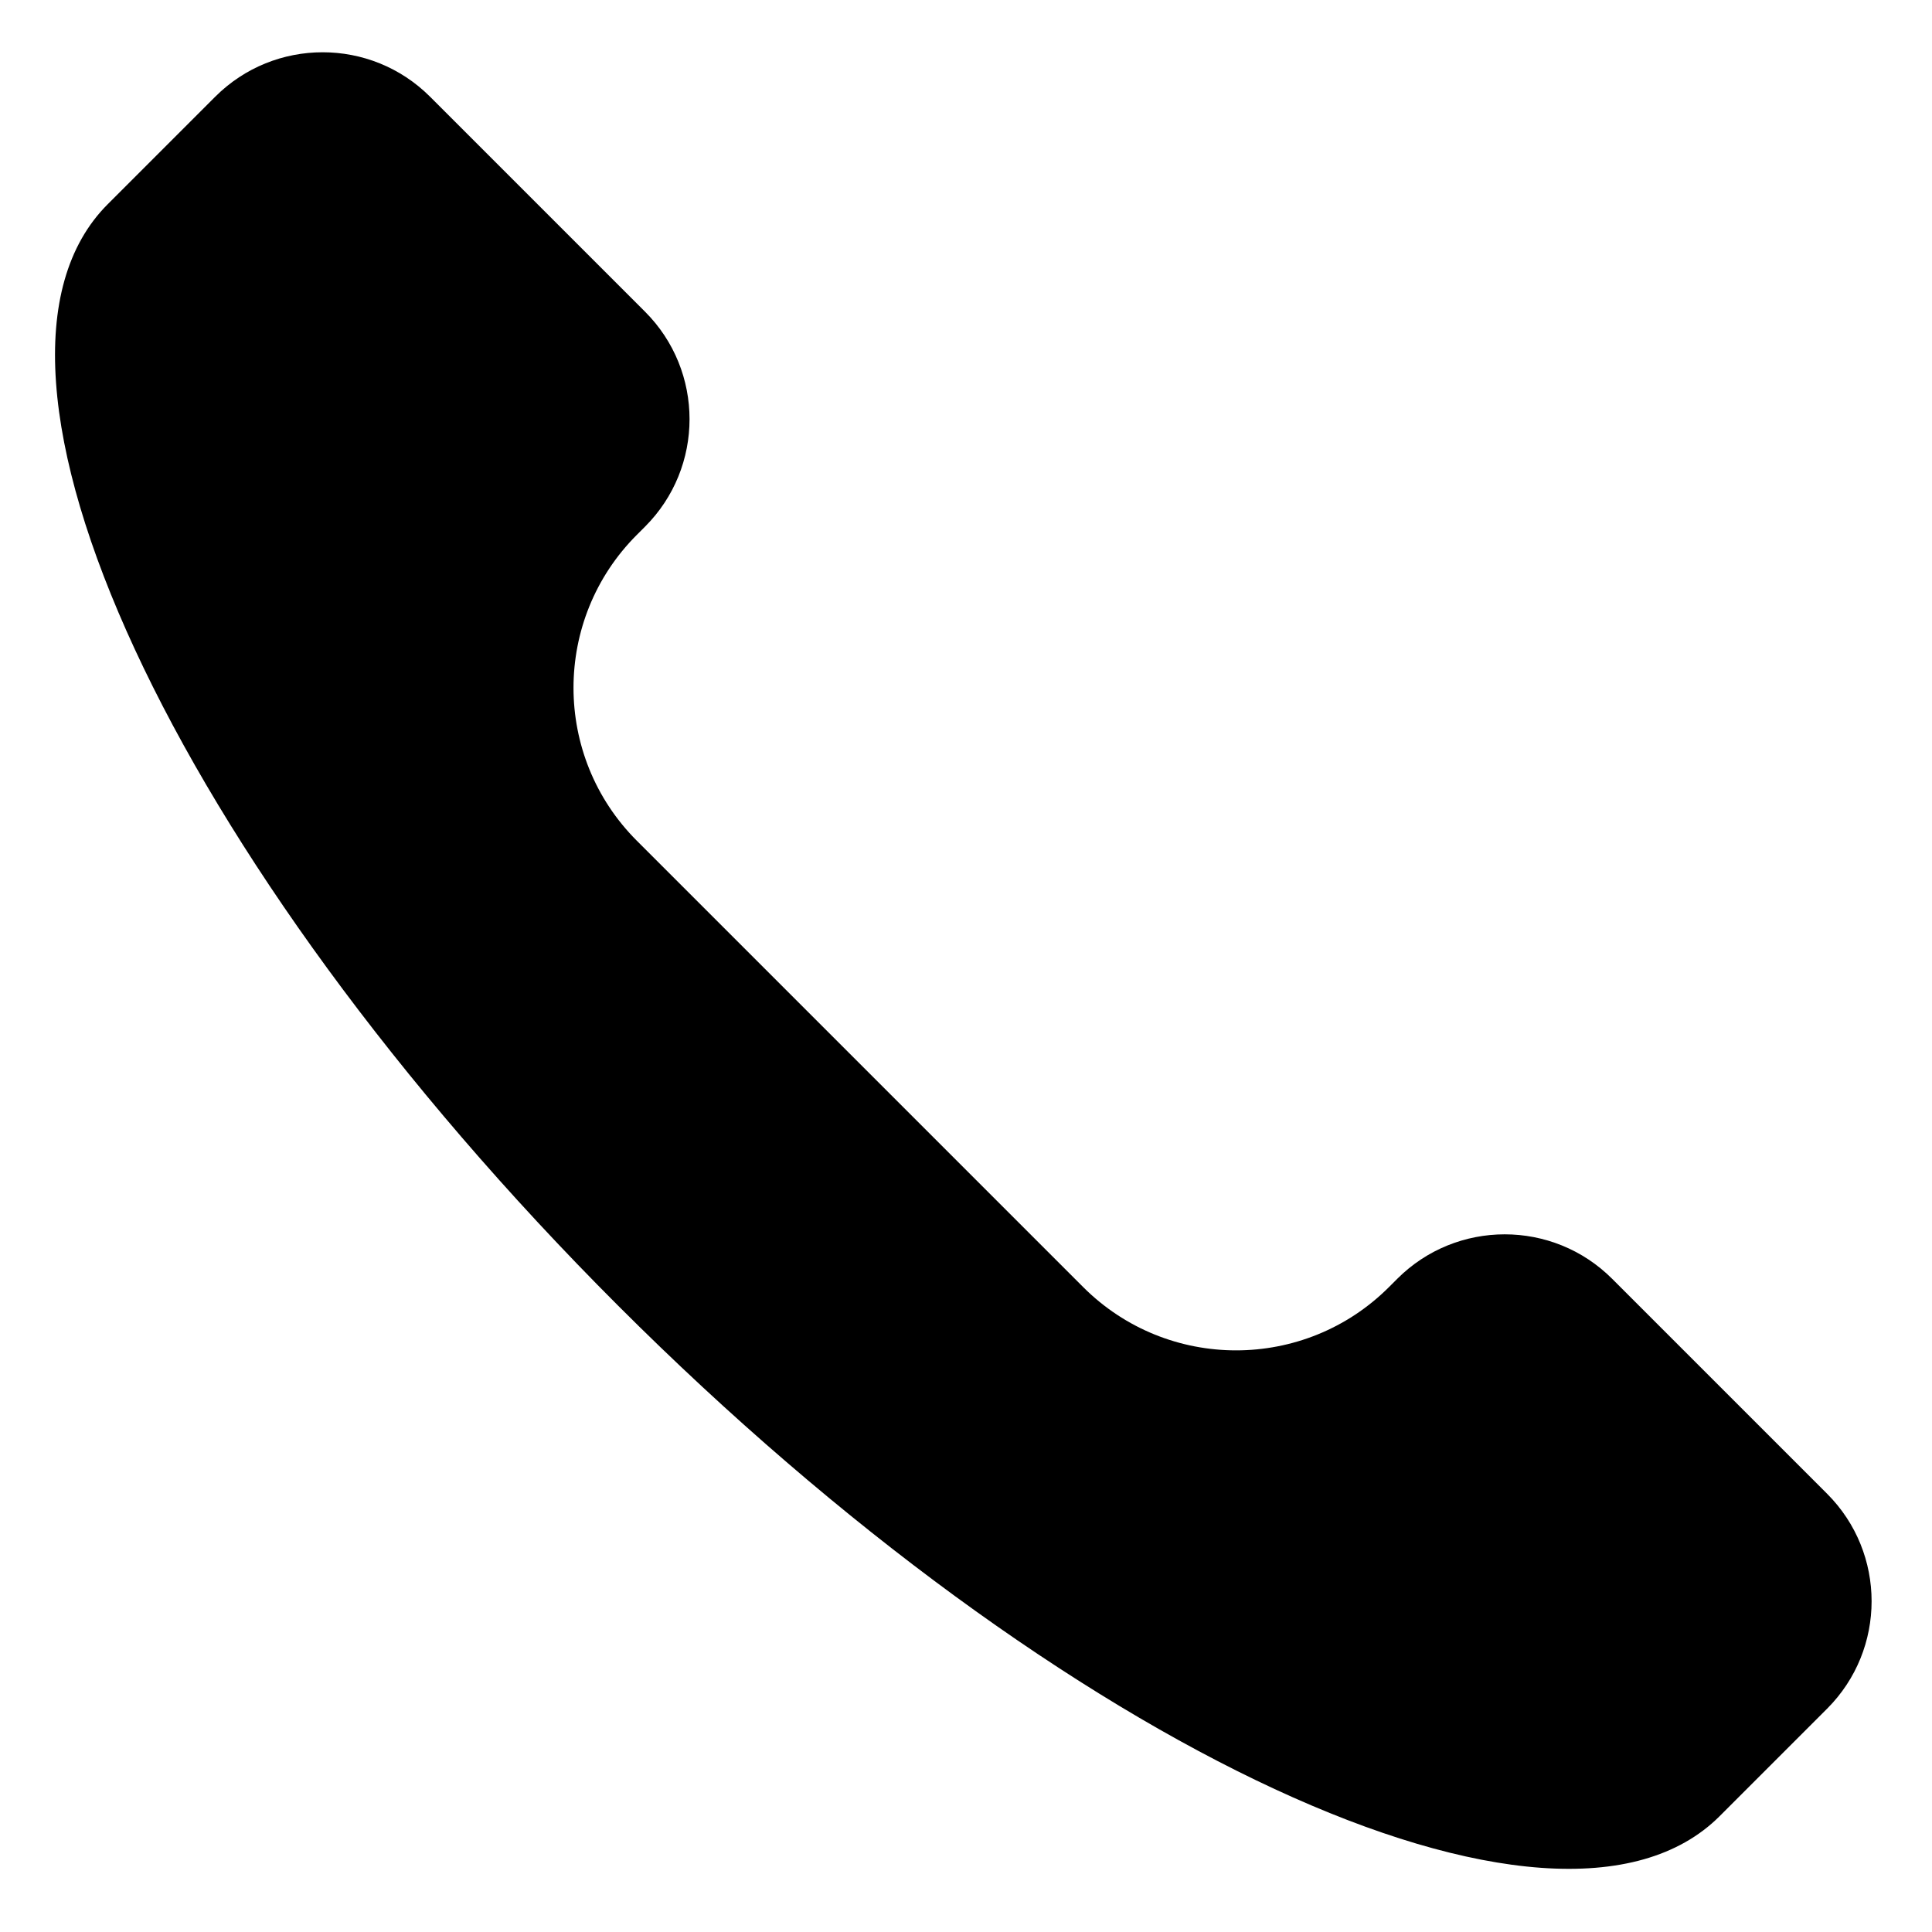 <?xml version="1.0" encoding="UTF-8"?>
<svg id="Layer_1" xmlns="http://www.w3.org/2000/svg" version="1.1" xmlns:xlink="http://www.w3.org/1999/xlink" viewBox="0 0 24 24">
  <!-- Generator: Adobe Illustrator 29.2.1, SVG Export Plug-In . SVG Version: 2.1.0 Build 116)  -->
  <defs>
    
    <clipPath id="clippath">
      <rect fill="none" x="0" width="24" height="24"/>
    </clipPath>
    <clipPath id="clippath-1">
      <rect fill="none" x="0" width="24" height="24"/>
    </clipPath>
  </defs>
  <g clip-path="url(#clippath)">
    <g clip-path="url(#clippath-1)">
      <path fill="currentColor" d="M22.697,18.556l-2.67-2.67c-.737-.737-1.933-.737-2.67,0l-.102.102c-1.049,1.049-2.751,1.049-3.8,0l-5.544-5.544c-1.049-1.049-1.049-2.751,0-3.8l.102-.102c.737-.737.737-1.933,0-2.67l-2.67-2.67c-.737-.737-1.933-.737-2.67,0l-1.335,1.335c-2.027,2.027.811,8.154,6.341,13.683,5.529,5.529,11.655,8.368,13.683,6.341l1.335-1.335c.737-.737.737-1.933,0-2.67"/>
    </g>
  </g>
</svg>